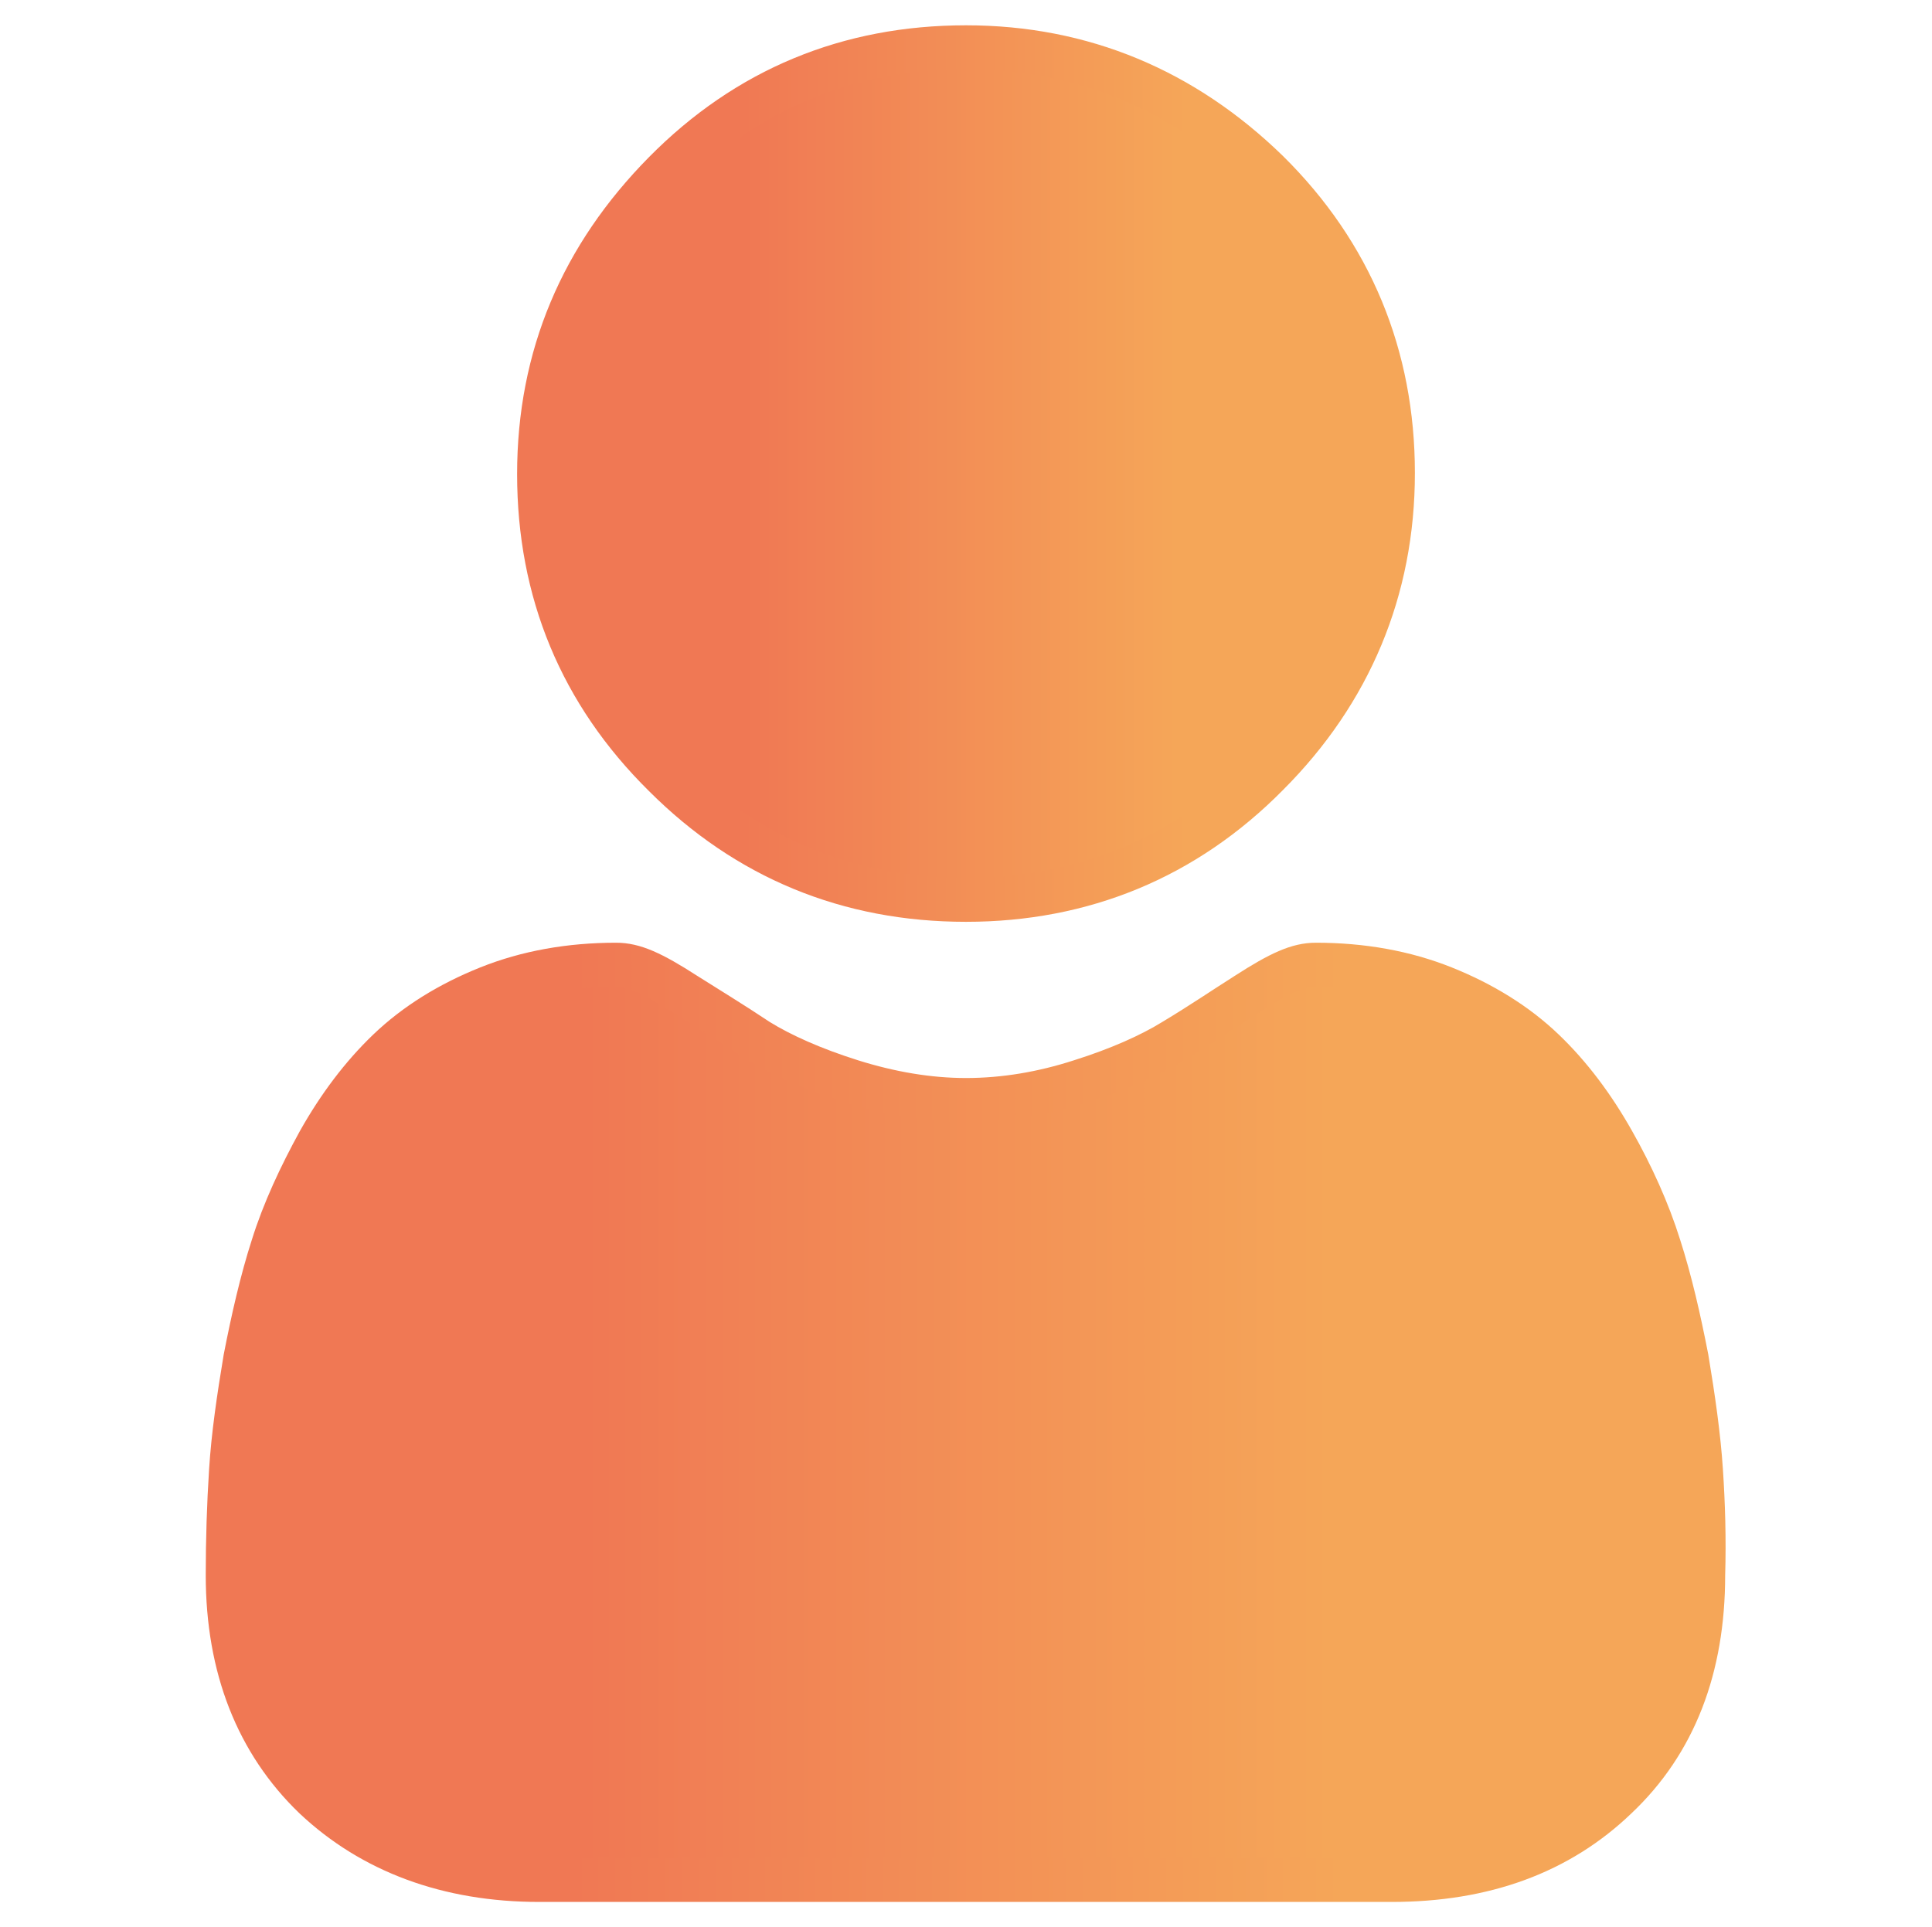 <?xml version="1.0" encoding="utf-8"?>
<!-- Generator: Adobe Illustrator 21.0.0, SVG Export Plug-In . SVG Version: 6.00 Build 0)  -->
<svg version="1.1" id="Layer_1" xmlns="http://www.w3.org/2000/svg" xmlns:xlink="http://www.w3.org/1999/xlink" x="0px" y="0px"
	 viewBox="0 0 175.6 175.2" style="enable-background:new 0 0 175.6 175.2;" xml:space="preserve">
<style type="text/css">
	.st0{fill:url(#SVGID_1_);stroke:url(#SVGID_2_);stroke-width:4;stroke-miterlimit:10;}
	.st1{fill:url(#SVGID_3_);stroke:url(#SVGID_4_);stroke-width:4;stroke-miterlimit:10;}
</style>
<g>
	<linearGradient id="SVGID_1_" gradientUnits="userSpaceOnUse" x1="49.018" y1="43.09" x2="126.534" y2="43.09">
		<stop  offset="0.242" style="stop-color:#F07854"/>
		<stop  offset="0.747" style="stop-color:#F5A658"/>
	</linearGradient>
	<linearGradient id="SVGID_2_" gradientUnits="userSpaceOnUse" x1="47.018" y1="43.09" x2="128.534" y2="43.09">
		<stop  offset="0.242" style="stop-color:#F07854"/>
		<stop  offset="0.747" style="stop-color:#F5A658"/>
	</linearGradient>
	<path class="st0" d="M87.8,81.8c10.6,0,19.9-3.8,27.4-11.4c7.5-7.5,11.4-16.8,11.4-27.4c0-10.6-3.8-19.9-11.4-27.4
		C107.6,8.2,98.4,4.3,87.8,4.3c-10.7,0-19.9,3.8-27.4,11.4S49,32.4,49,43.1c0,10.7,3.8,19.9,11.4,27.4C67.9,78,77.1,81.8,87.8,81.8z
		"/>
	<linearGradient id="SVGID_3_" gradientUnits="userSpaceOnUse" x1="20.65" y1="129.241" x2="154.902" y2="129.241">
		<stop  offset="0.242" style="stop-color:#F07854"/>
		<stop  offset="0.747" style="stop-color:#F5A658"/>
	</linearGradient>
	<linearGradient id="SVGID_4_" gradientUnits="userSpaceOnUse" x1="18.65" y1="129.241" x2="156.902" y2="129.241">
		<stop  offset="0.242" style="stop-color:#F07854"/>
		<stop  offset="0.747" style="stop-color:#F5A658"/>
	</linearGradient>
	<path class="st1" d="M154.6,133.7c-0.2-3.1-0.7-6.6-1.3-10.2c-0.7-3.6-1.5-7.1-2.5-10.2c-1-3.2-2.5-6.5-4.2-9.5
		c-1.8-3.2-3.9-6-6.3-8.3c-2.5-2.4-5.6-4.3-9.1-5.7c-3.5-1.4-7.4-2.1-11.6-2.1c-1.6,0-3.2,0.7-6.3,2.7c-1.9,1.2-4.1,2.7-6.6,4.2
		c-2.1,1.3-5,2.6-8.5,3.7c-3.4,1.1-6.9,1.7-10.4,1.7c-3.4,0-6.9-0.6-10.4-1.7c-3.5-1.1-6.4-2.4-8.5-3.7c-2.4-1.6-4.7-3-6.6-4.2
		c-3.1-2-4.7-2.7-6.3-2.7c-4.2,0-8.1,0.7-11.6,2.1c-3.5,1.4-6.6,3.3-9.1,5.7c-2.4,2.3-4.5,5.1-6.3,8.3c-1.7,3.1-3.2,6.3-4.2,9.5
		c-1,3.1-1.8,6.6-2.5,10.2c-0.6,3.6-1.1,7-1.3,10.2c-0.2,3.1-0.3,6.3-0.3,9.5c0,8.4,2.7,15.2,7.9,20.2c5.2,4.9,12.1,7.5,20.4,7.5
		h77.5c8.4,0,15.2-2.5,20.4-7.5c5.3-5,7.9-11.8,7.9-20.2C154.9,139.9,154.8,136.7,154.6,133.7z"/>
</g>
</svg>
